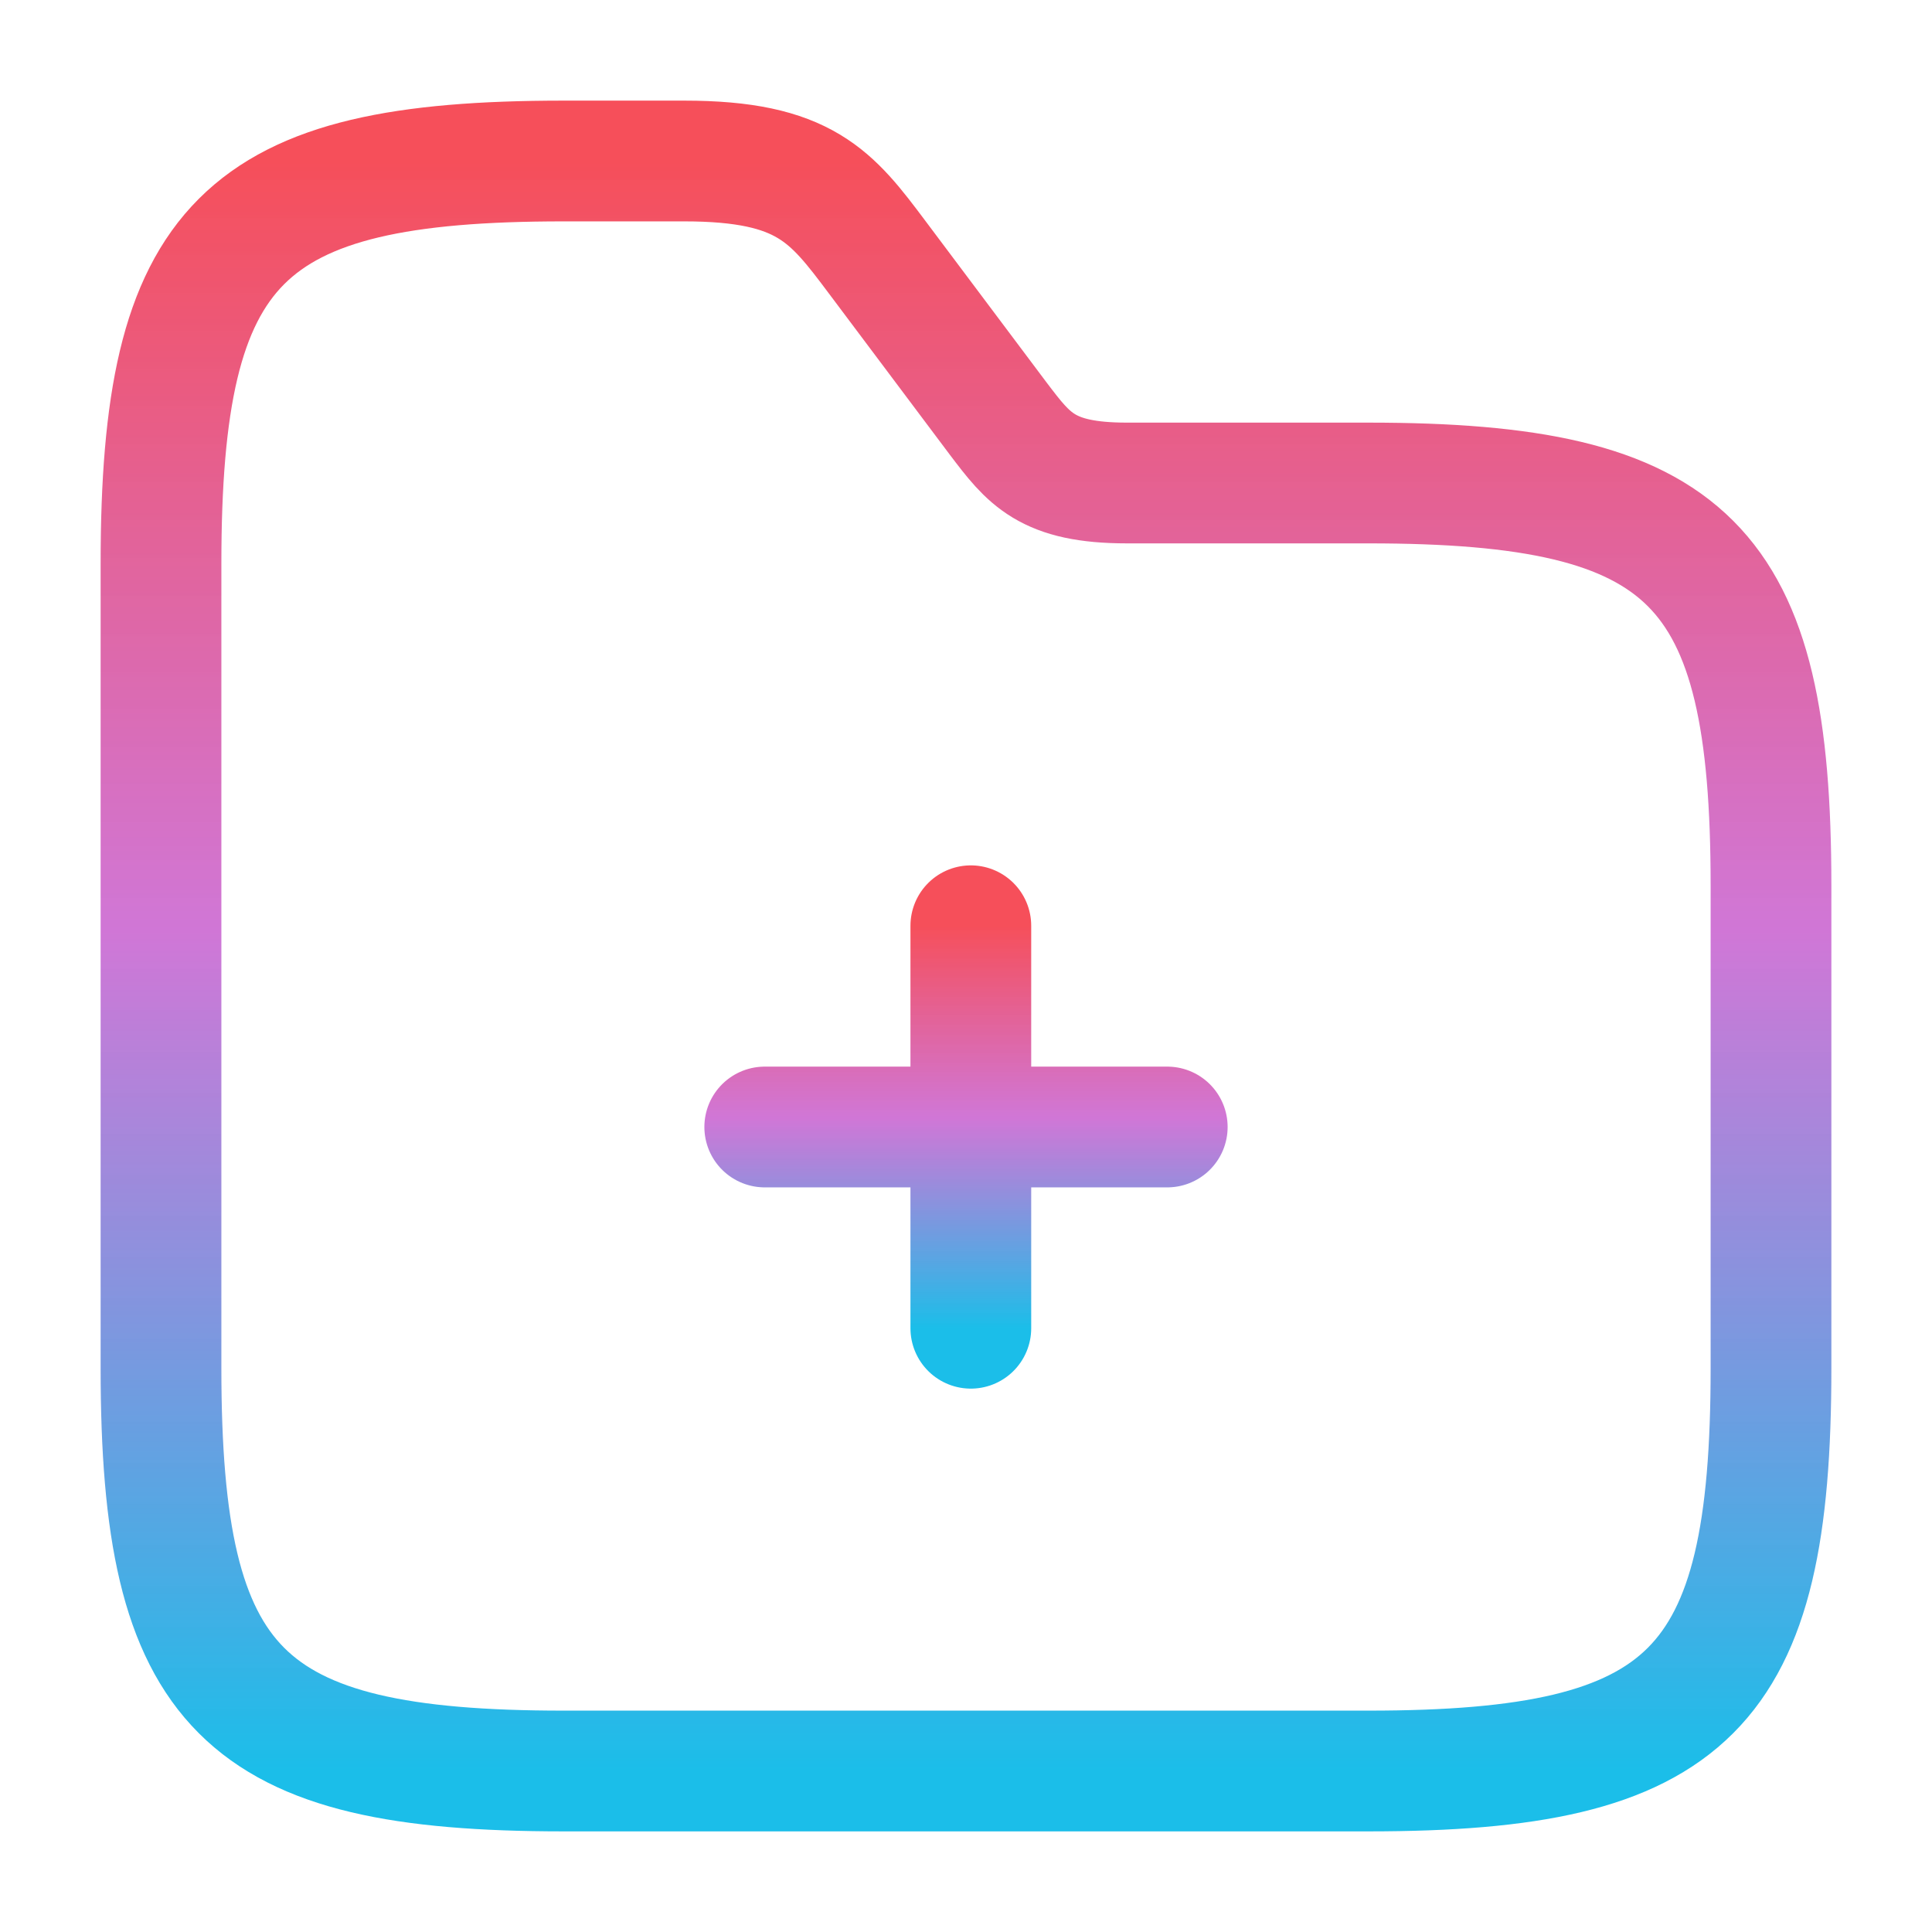 <svg width="24" height="24" viewBox="0 0 24 24" fill="none" xmlns="http://www.w3.org/2000/svg">
<rect width="24" height="24" fill="white"/>
<path d="M12.06 16.5V11.5M14.5 14H9.5" stroke="url(#paint0_linear_34_71)" stroke-width="1.5" stroke-miterlimit="10" stroke-linecap="round" stroke-linejoin="round"/>
<path d="M22 11V17C22 21 21 22 17 22H7C3 22 2 21 2 17V7C2 3 3 2 7 2H8.5C10 2 10.33 2.44 10.9 3.2L12.4 5.2C12.78 5.7 13 6 14 6H17C21 6 22 7 22 11Z" stroke="url(#paint1_linear_34_71)" stroke-width="1.5" stroke-miterlimit="10"/>
<defs>
<linearGradient id="paint0_linear_34_71" x1="12" y1="11.5" x2="12" y2="16.5" gradientUnits="userSpaceOnUse">
<stop stop-color="#F64F5A"/>
<stop offset="0.479" stop-color="#CC6BD3" stop-opacity="0.92"/>
<stop offset="1" stop-color="#1BBEE9"/>
</linearGradient>
<linearGradient id="paint1_linear_34_71" x1="12" y1="2" x2="12" y2="22" gradientUnits="userSpaceOnUse">
<stop stop-color="#F64F5A"/>
<stop offset="0.479" stop-color="#CC6BD3" stop-opacity="0.92"/>
<stop offset="1" stop-color="#1BBEE9"/>
</linearGradient>
</defs>
</svg>
